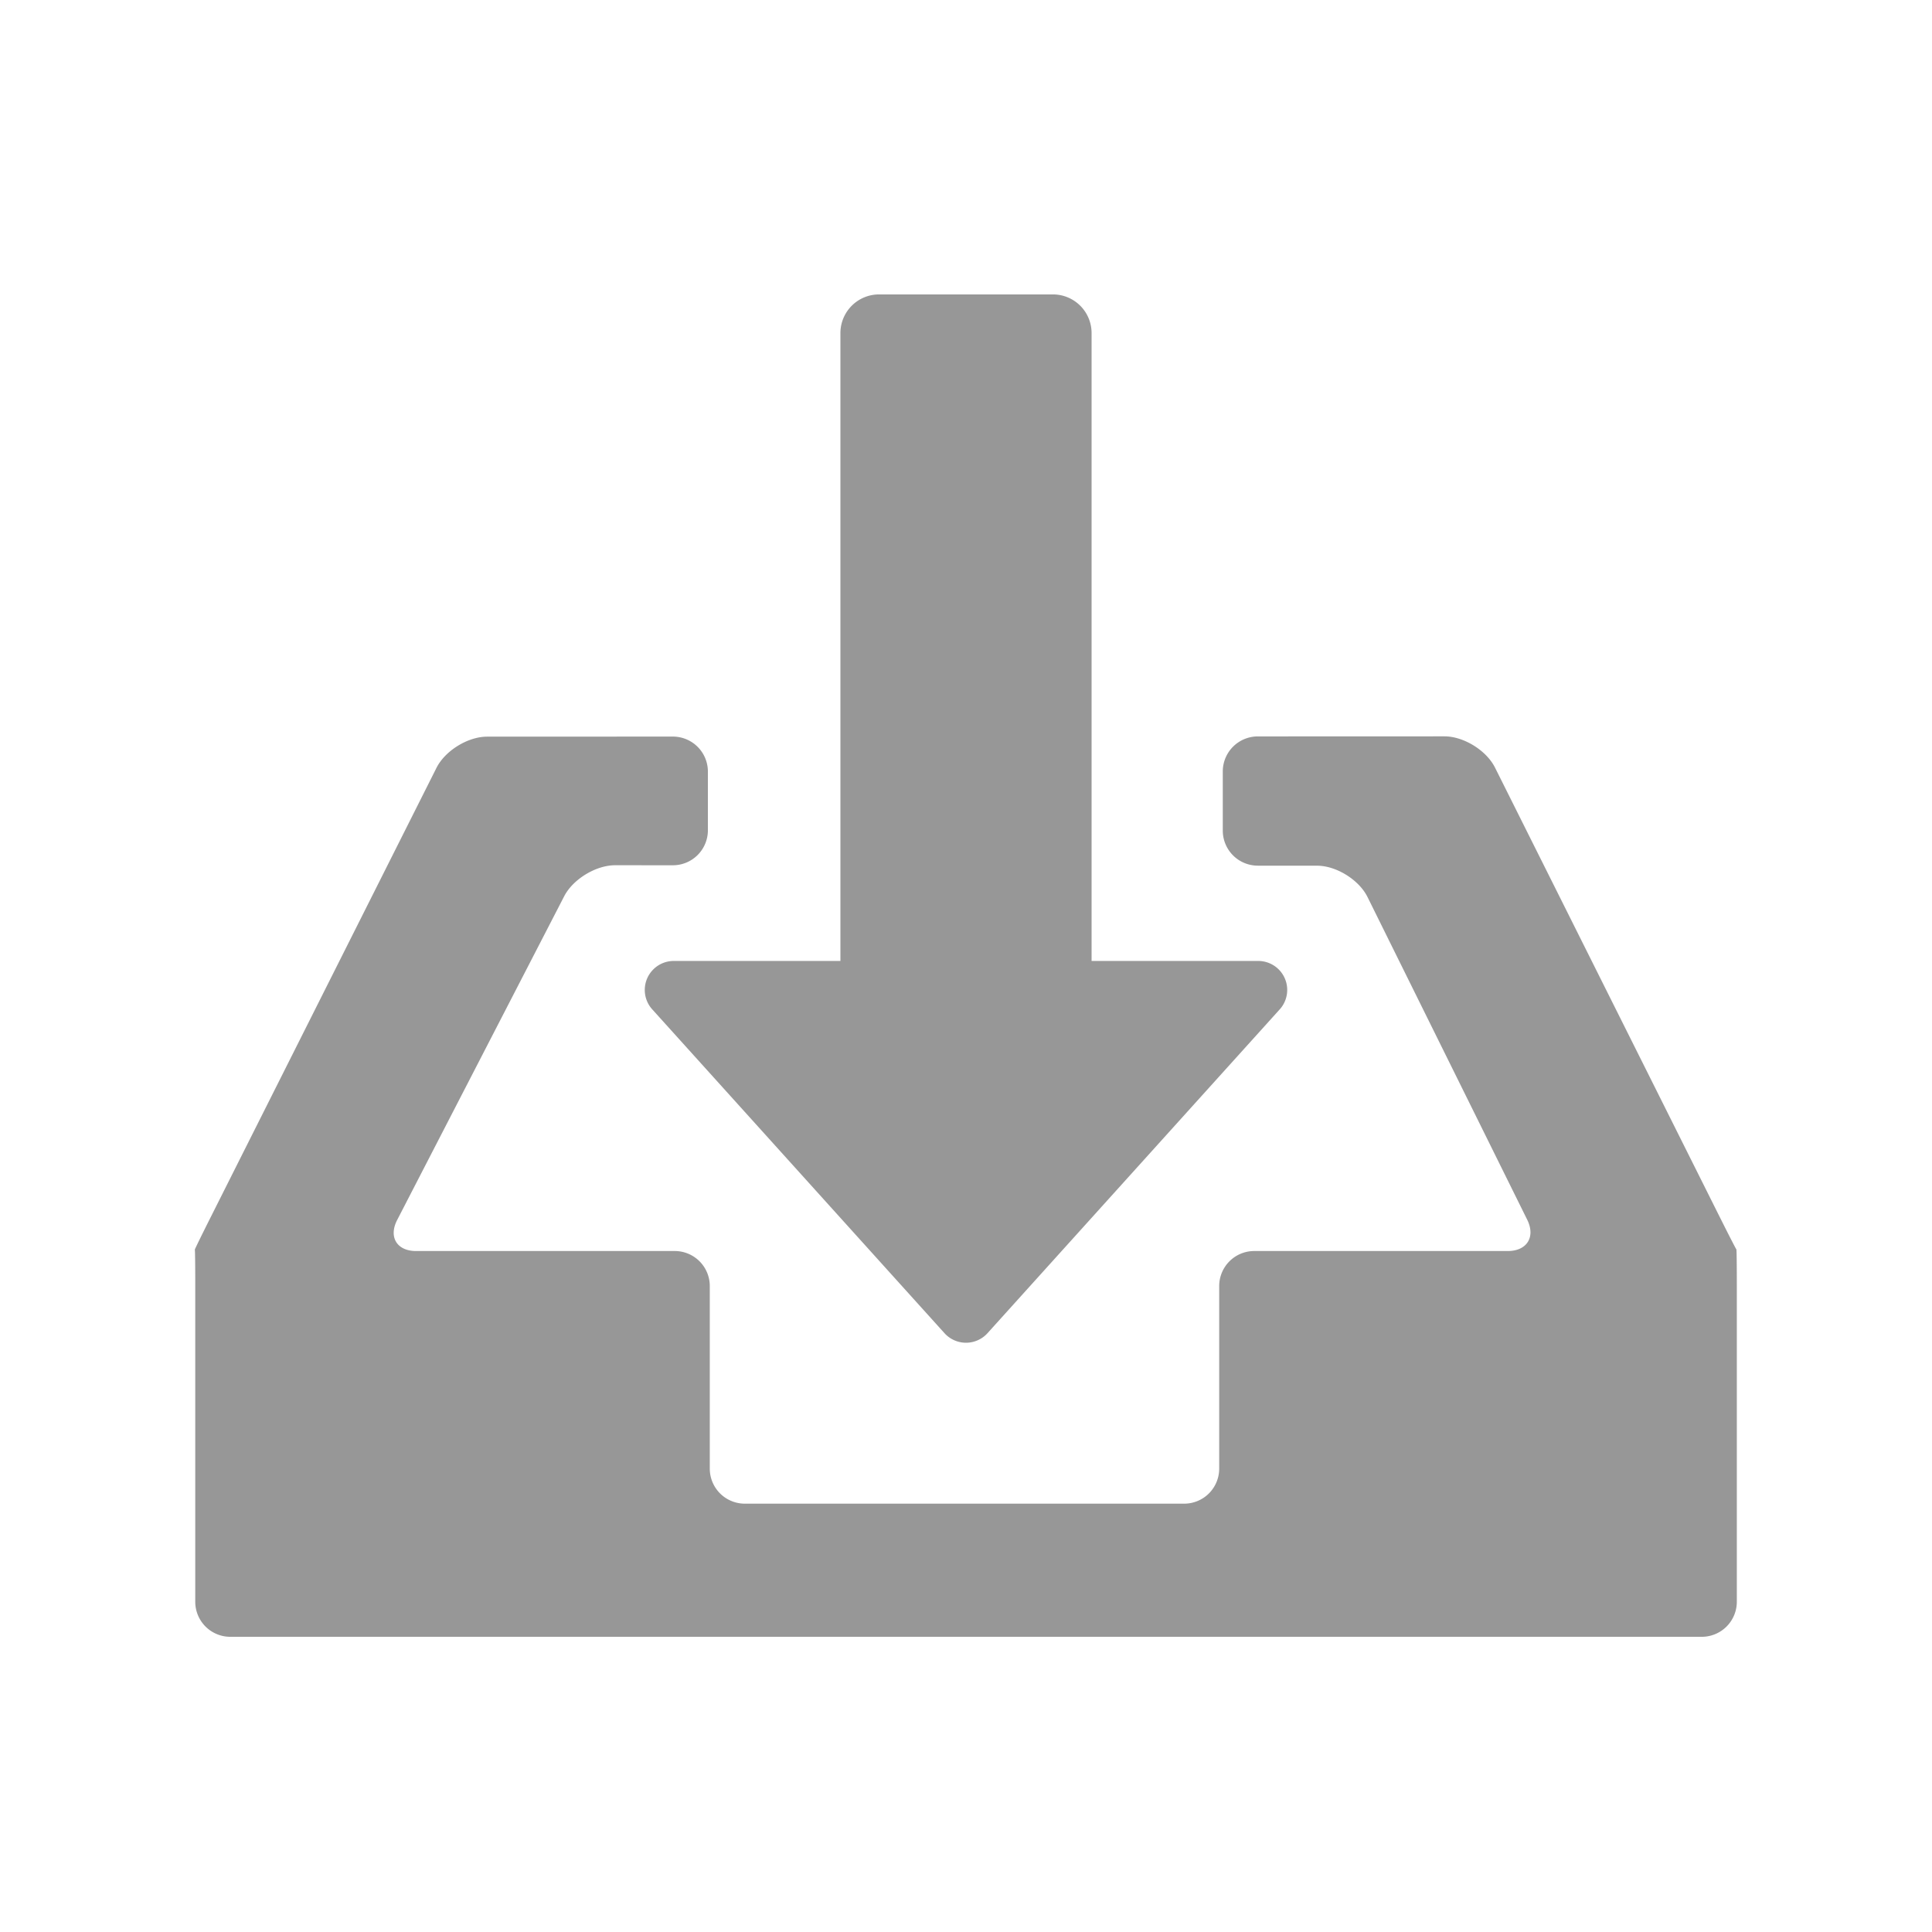 <?xml version="1.0" standalone="no"?><!DOCTYPE svg PUBLIC "-//W3C//DTD SVG 1.1//EN" "http://www.w3.org/Graphics/SVG/1.1/DTD/svg11.dtd"><svg t="1599462455726" class="icon" viewBox="0 0 1024 1024" version="1.1" xmlns="http://www.w3.org/2000/svg" p-id="12639" xmlns:xlink="http://www.w3.org/1999/xlink" width="50" height="50"><defs><style type="text/css"></style></defs><path d="M911.8 645.632c4.557 9.114 8.387 16.563 8.52 16.563 0.128 0 0.23 8.33 0.23 18.514v168.31a18.57 18.57 0 0 1-18.514 18.519H122.01a18.57 18.57 0 0 1-18.519-18.519v-168.151c0-10.189-0.102-18.519-0.236-18.519s3.502-7.444 8.074-16.543L231.337 406.989c4.572-9.098 16.645-16.548 26.829-16.548l98.514-0.036a18.565 18.565 0 0 1 18.519 18.514v31.186a18.555 18.555 0 0 1-18.519 18.504l-30.648-0.015c-10.189-0.01-22.339 7.393-27.003 16.44l-88.52 171.581c-4.669 9.047-0.154 16.456 10.03 16.456H357.683a18.57 18.57 0 0 1 18.519 18.514v96.87a18.57 18.57 0 0 0 18.514 18.519h232.97a18.57 18.57 0 0 0 18.514-18.519v-96.87a18.57 18.57 0 0 1 18.519-18.514h134.426c10.189 0 14.822-7.47 10.307-16.599l-84.639-171.023c-4.516-9.129-16.543-16.604-26.726-16.609l-31.468-0.02a18.586 18.586 0 0 1-18.519-18.534V408.832a18.58 18.58 0 0 1 18.519-18.519l98.97-0.036c10.184 0 22.241 7.45 26.793 16.558l119.414 238.802zM578.56 509.327h88.33a15.36 15.36 0 0 1 11.402 25.651l-154.89 171.633a15.36 15.36 0 0 1-22.804 0L345.702 534.979a15.36 15.36 0 0 1 11.402-25.651H445.44v-332.8a20.48 20.48 0 0 1 20.48-20.48h92.16a20.48 20.48 0 0 1 20.48 20.48v332.8z" fill="#979797" p-id="12640"></path></svg>